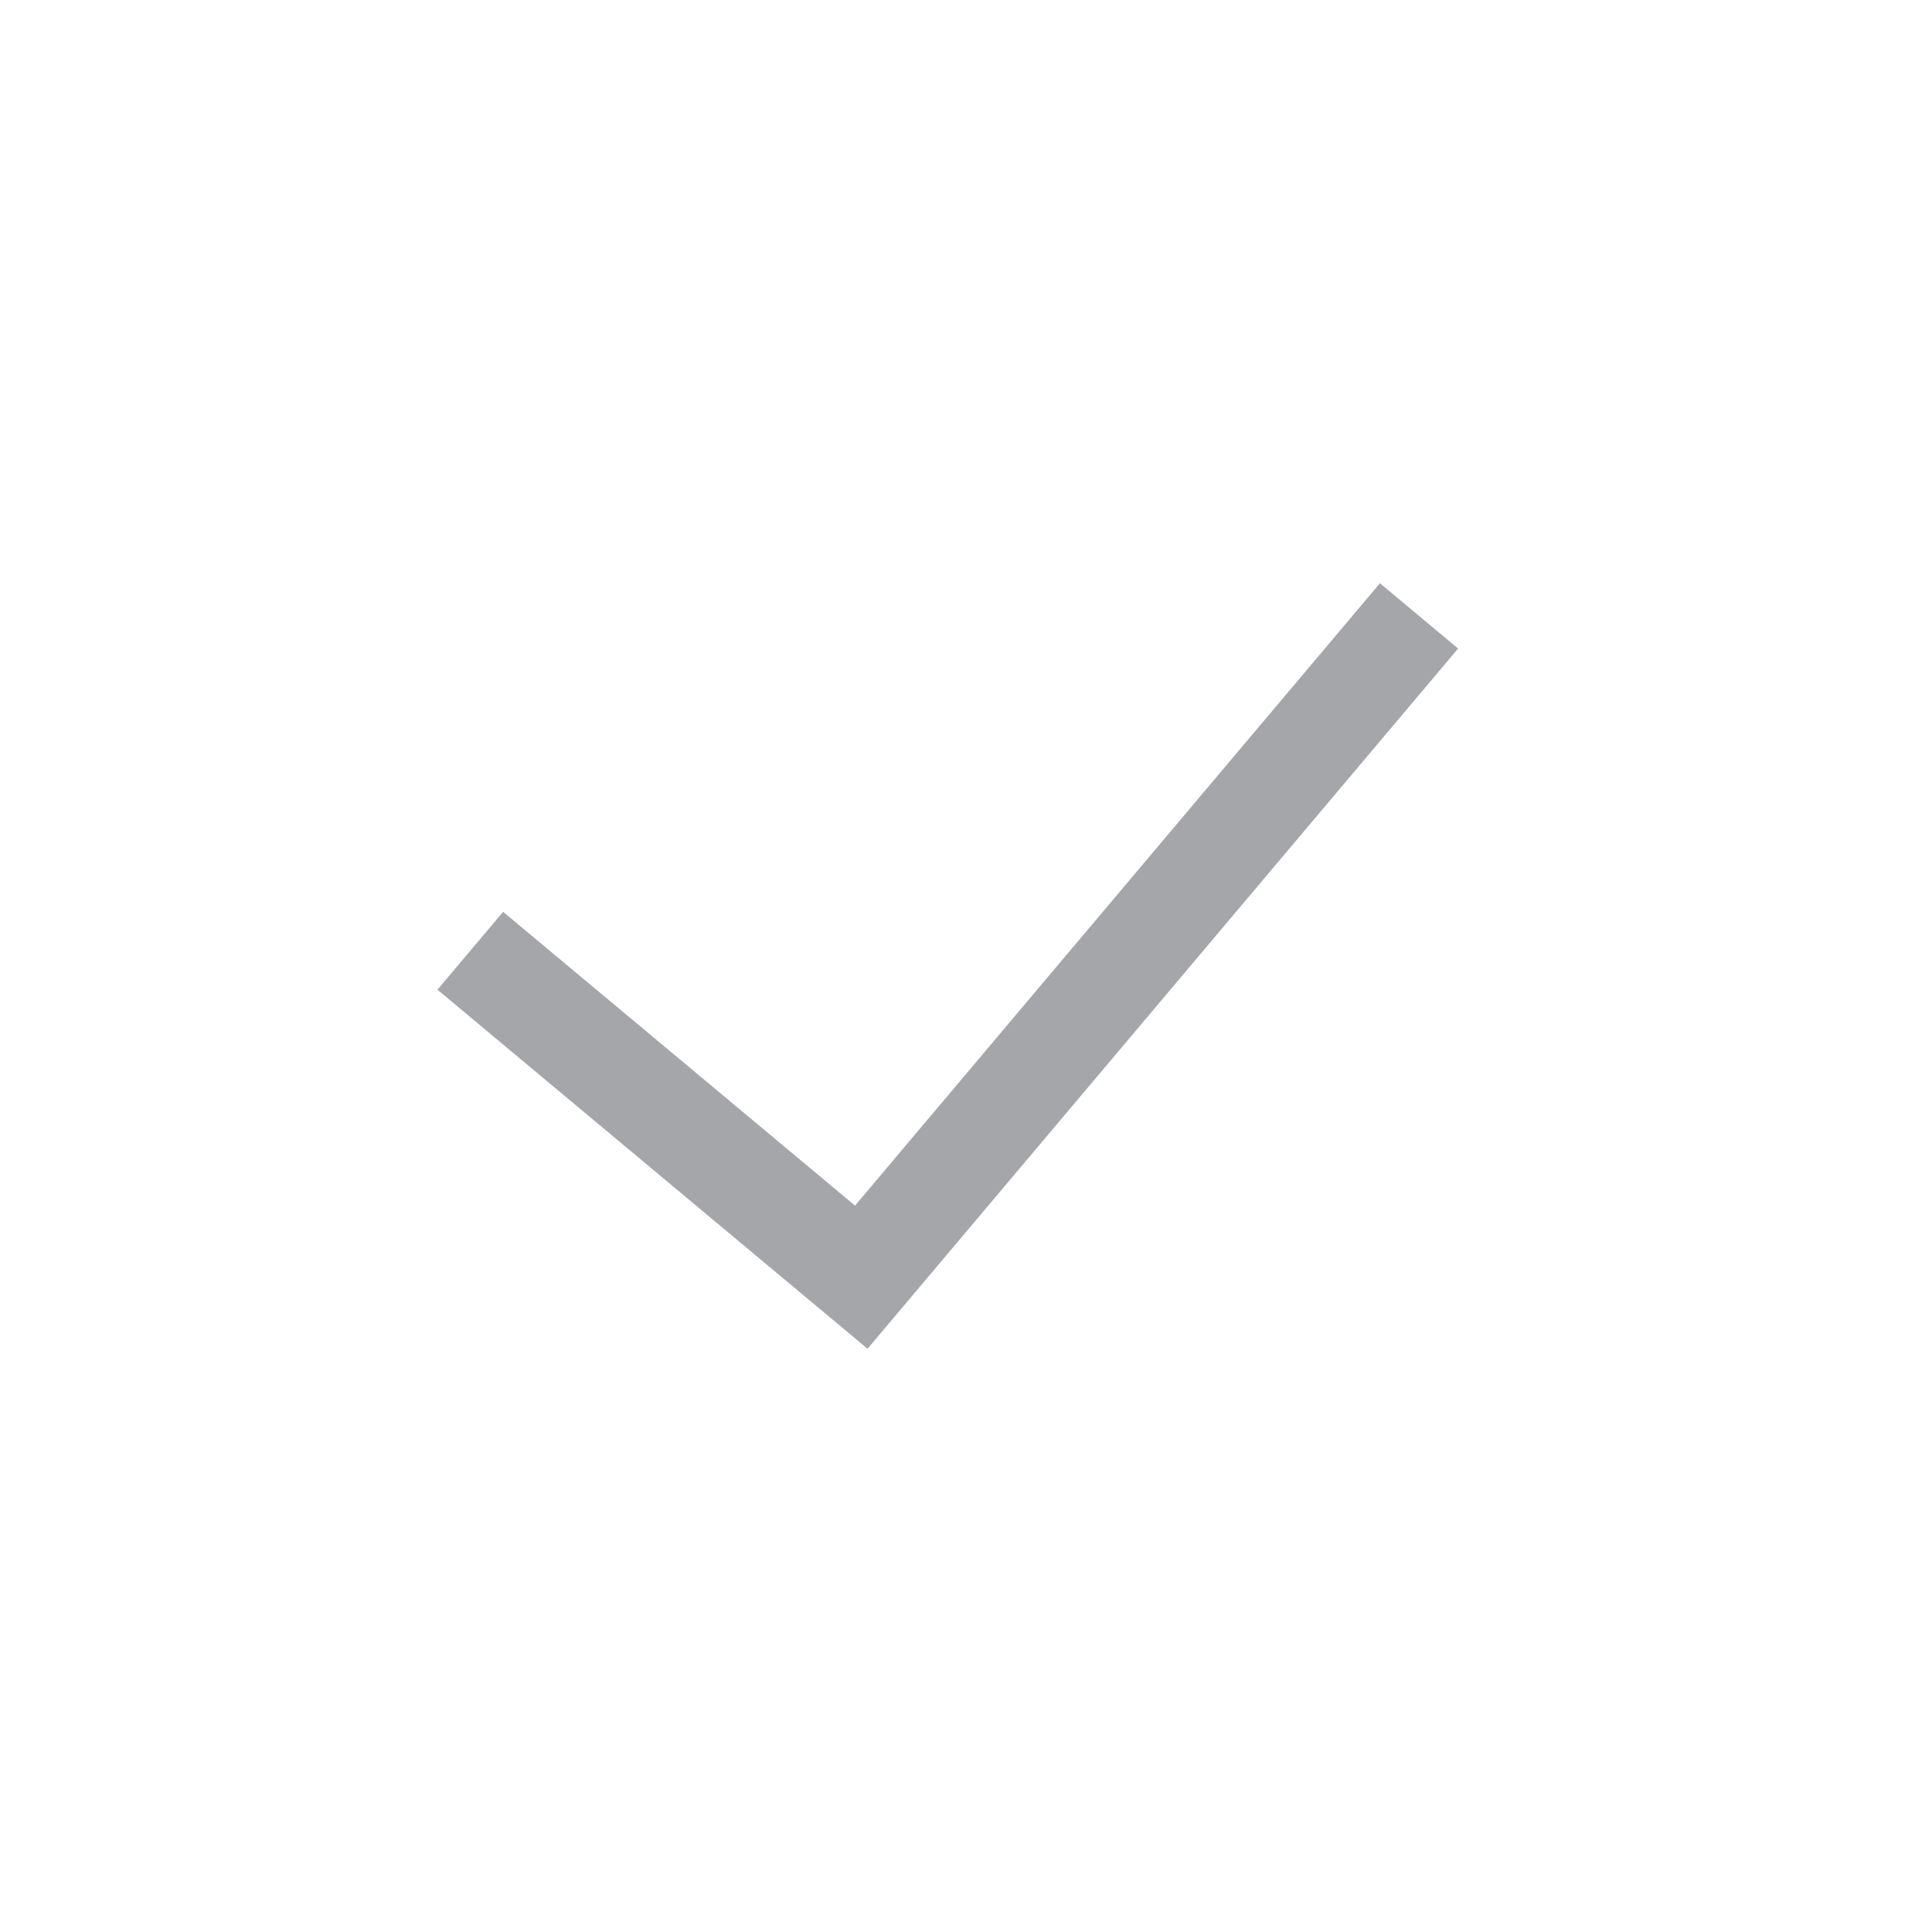 <svg width="53" height="53" viewBox="0 0 53 53" fill="none" xmlns="http://www.w3.org/2000/svg">
<path fill-rule="evenodd" clip-rule="evenodd" d="M23.456 33.073L13.802 25.014L12 27.15L23.799 37L40 17.791L37.855 16L23.456 33.073Z" fill="#A4A6A9"/>
</svg>

